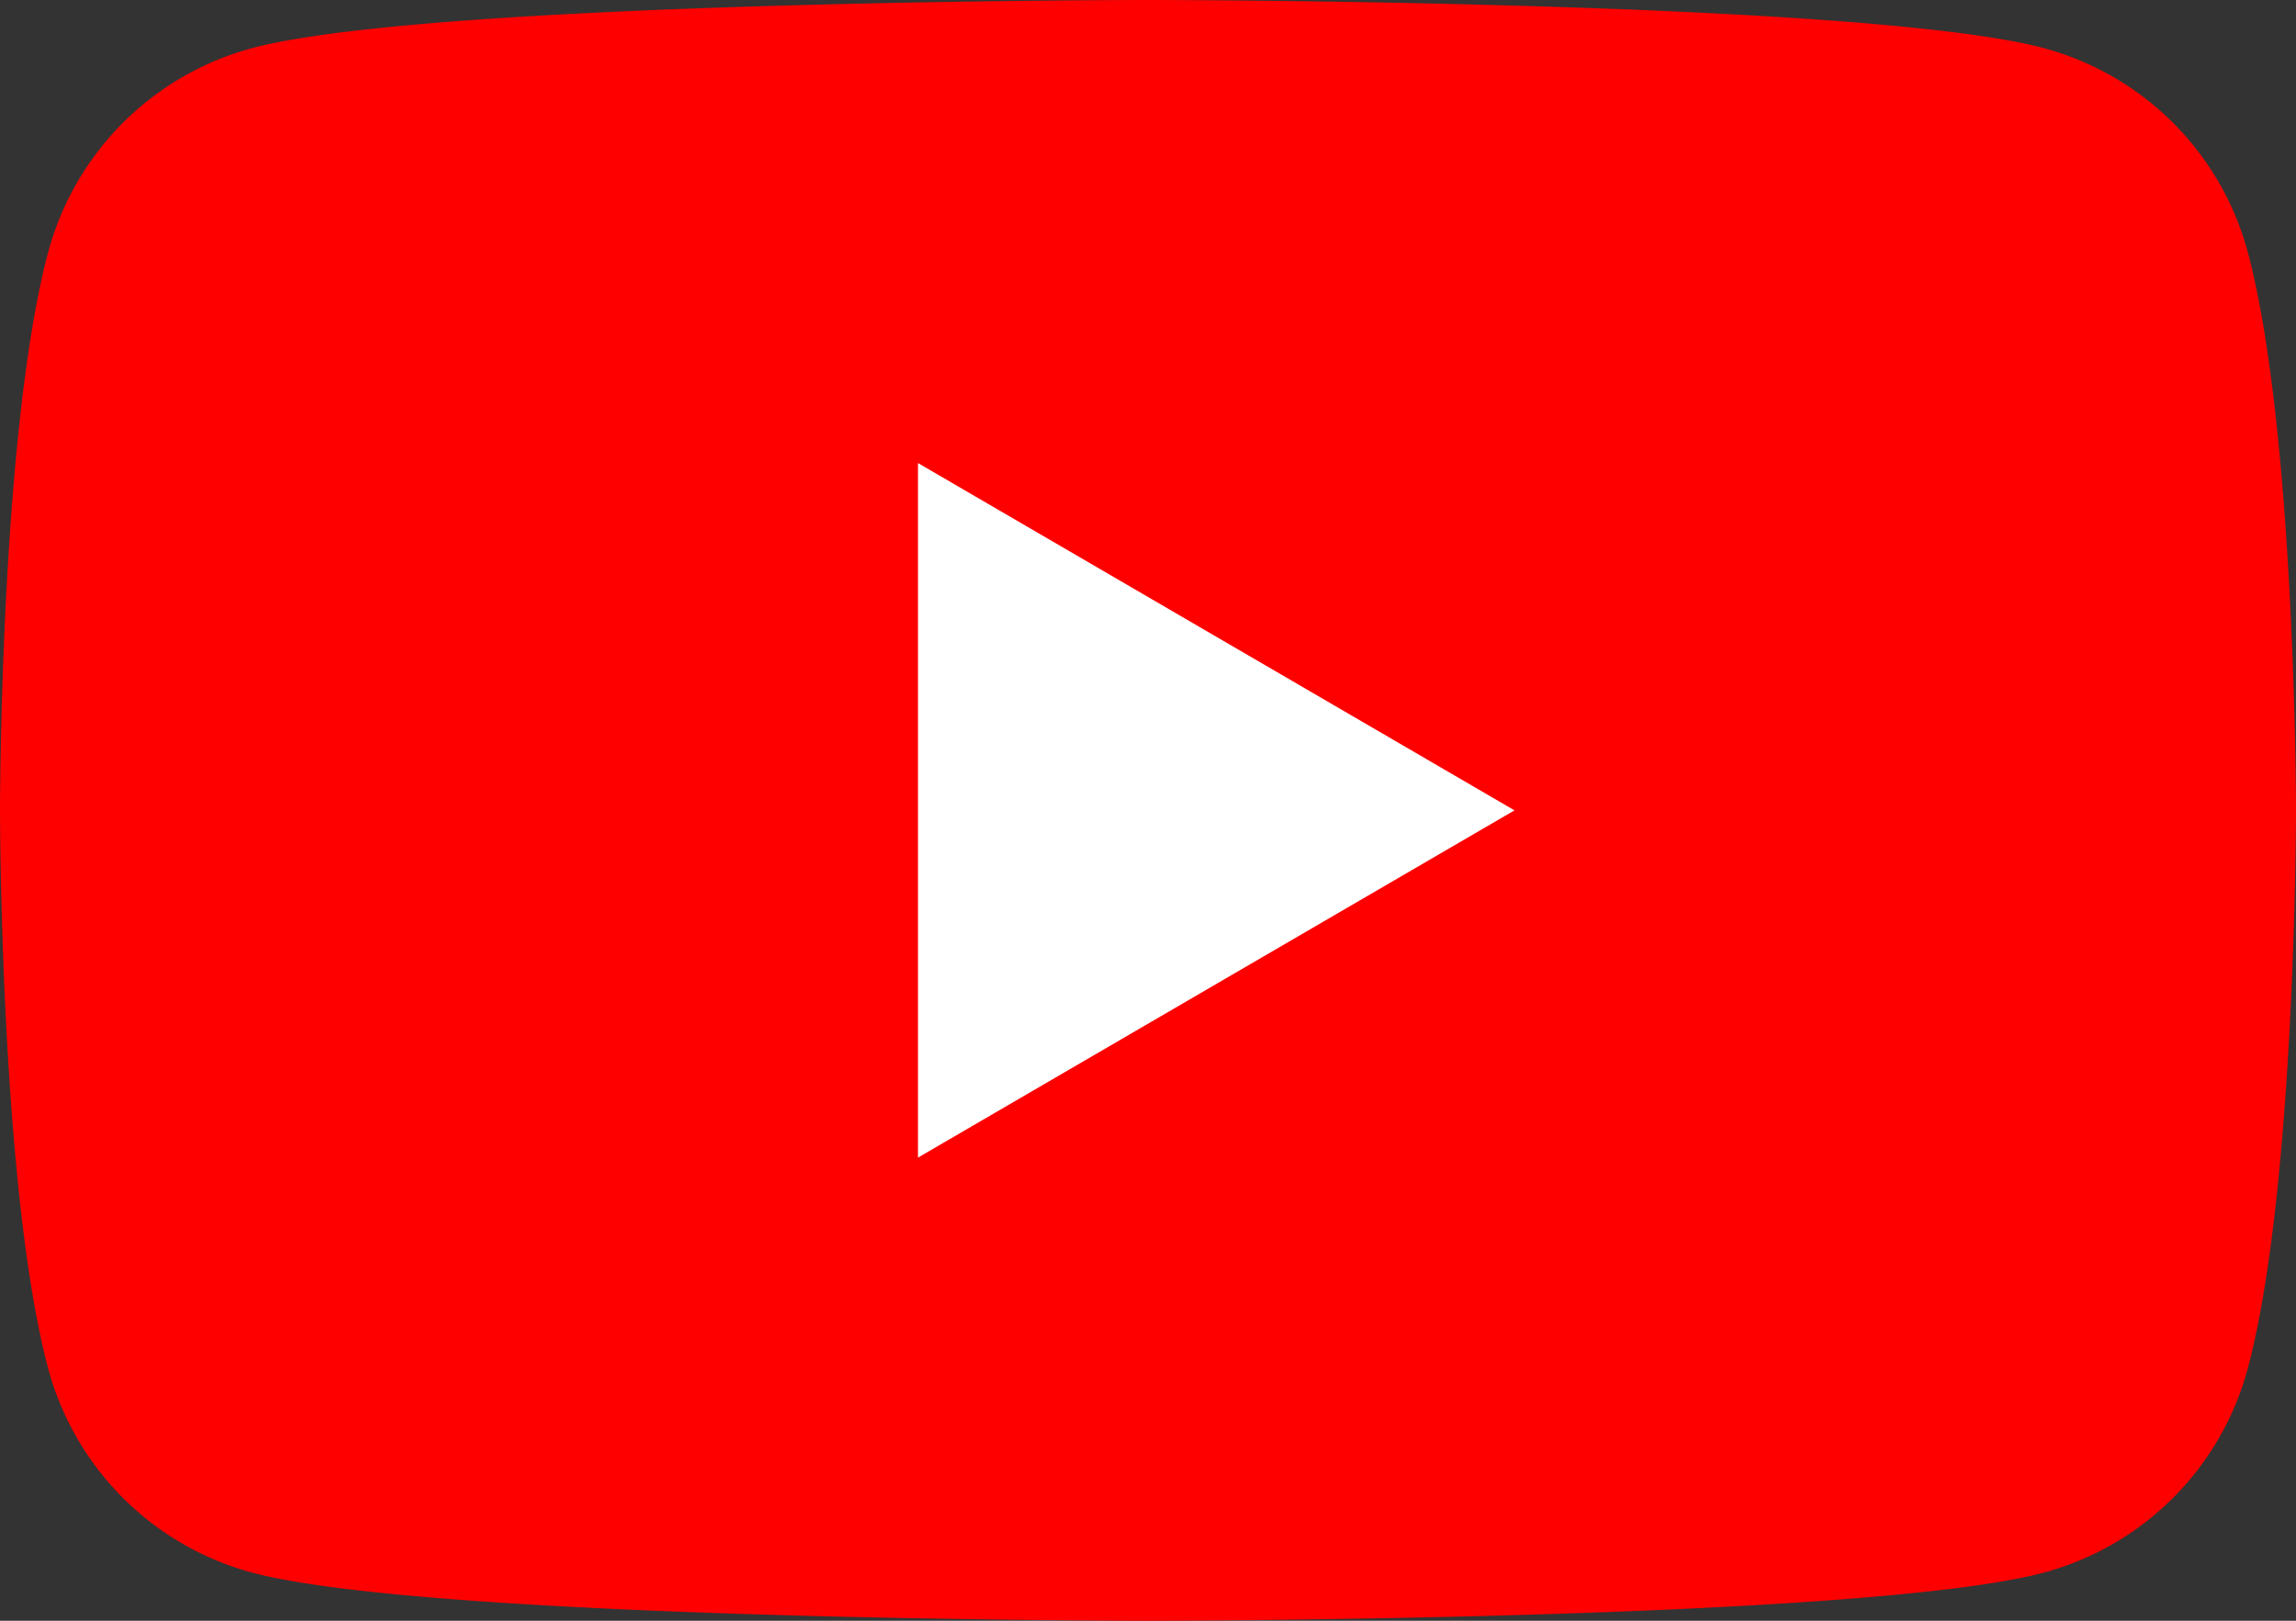 <svg xmlns="http://www.w3.org/2000/svg" width="34" height="24" fill="none" viewBox="0 0 34 24"><rect x="0" y="0" width="34" height="24" fill="#333333" stroke="none"/><g clip-path="url(#a)"><g clip-path="url(#b)"><path fill="red" d="M33.29 3.748A4.28 4.28 0 0 0 30.282.717C27.633 0 17 0 17 0S6.367 0 3.717.717A4.28 4.28 0 0 0 .71 3.747C0 6.42 0 12 0 12s0 5.58.71 8.252a4.28 4.28 0 0 0 3.007 3.031C6.367 24 17 24 17 24s10.633 0 13.283-.717a4.28 4.28 0 0 0 3.006-3.03C34 17.578 34 12 34 12s-.003-5.58-.71-8.252"/><path fill="#fff" d="M13.594 17.142 22.427 12l-8.833-5.143z"/></g></g><defs><clipPath id="a"><path fill="#fff" d="M0 0h34v24H0z"/></clipPath><clipPath id="b"><path fill="#fff" d="M0 0h34v24H0z"/></clipPath></defs></svg>